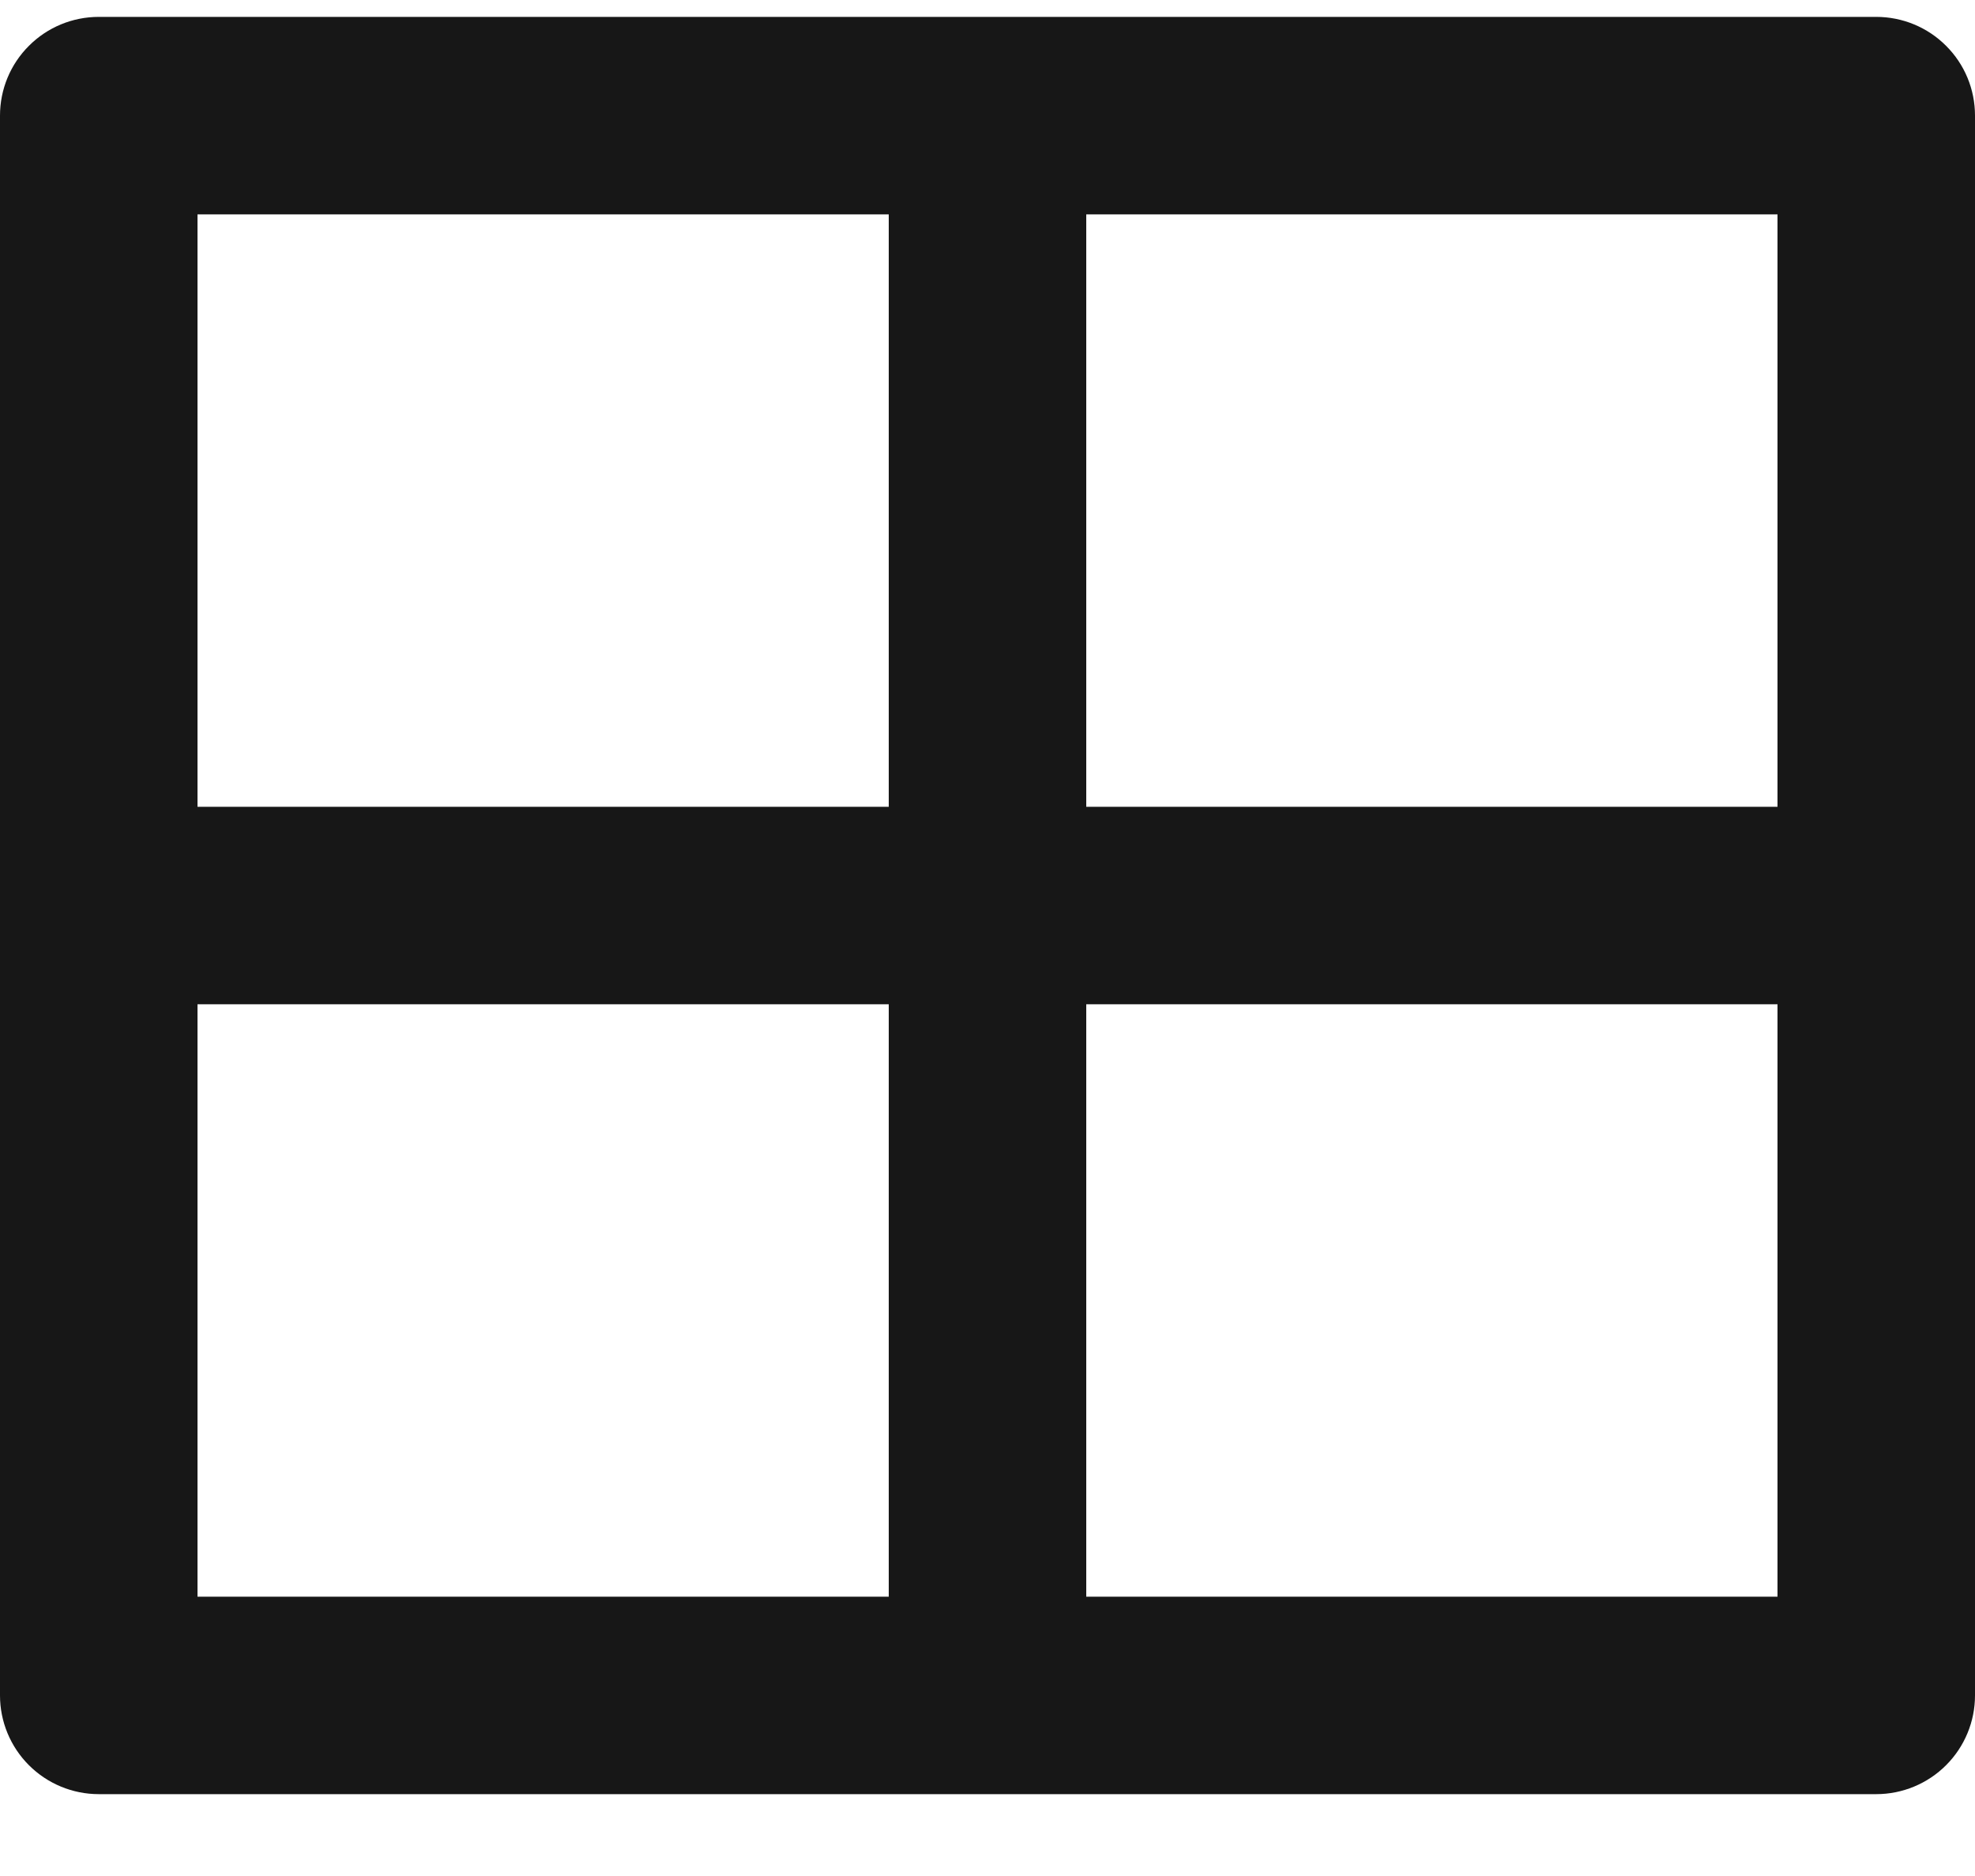 <svg width="20" height="19" viewBox="0 0 20 19" fill="none" xmlns="http://www.w3.org/2000/svg">
  <path d="M19 0.171C19.265 0.171 19.52 0.276 19.707 0.464C19.895 0.651 20 0.905 20 1.171V17.171C20 17.436 19.895 17.69 19.707 17.878C19.52 18.065 19.265 18.171 19 18.171H1C0.735 18.171 0.48 18.065 0.293 17.878C0.105 17.69 0 17.436 0 17.171V1.171C0 0.905 0.105 0.651 0.293 0.464C0.48 0.276 0.735 0.171 1 0.171H19ZM9 10.171H2V16.171H9V10.171ZM18 10.171H11V16.171H18V10.171ZM9 2.171H2V8.171H9V2.171ZM18 2.171H11V8.171H18V2.171Z" fill="#171717"/>
</svg>
